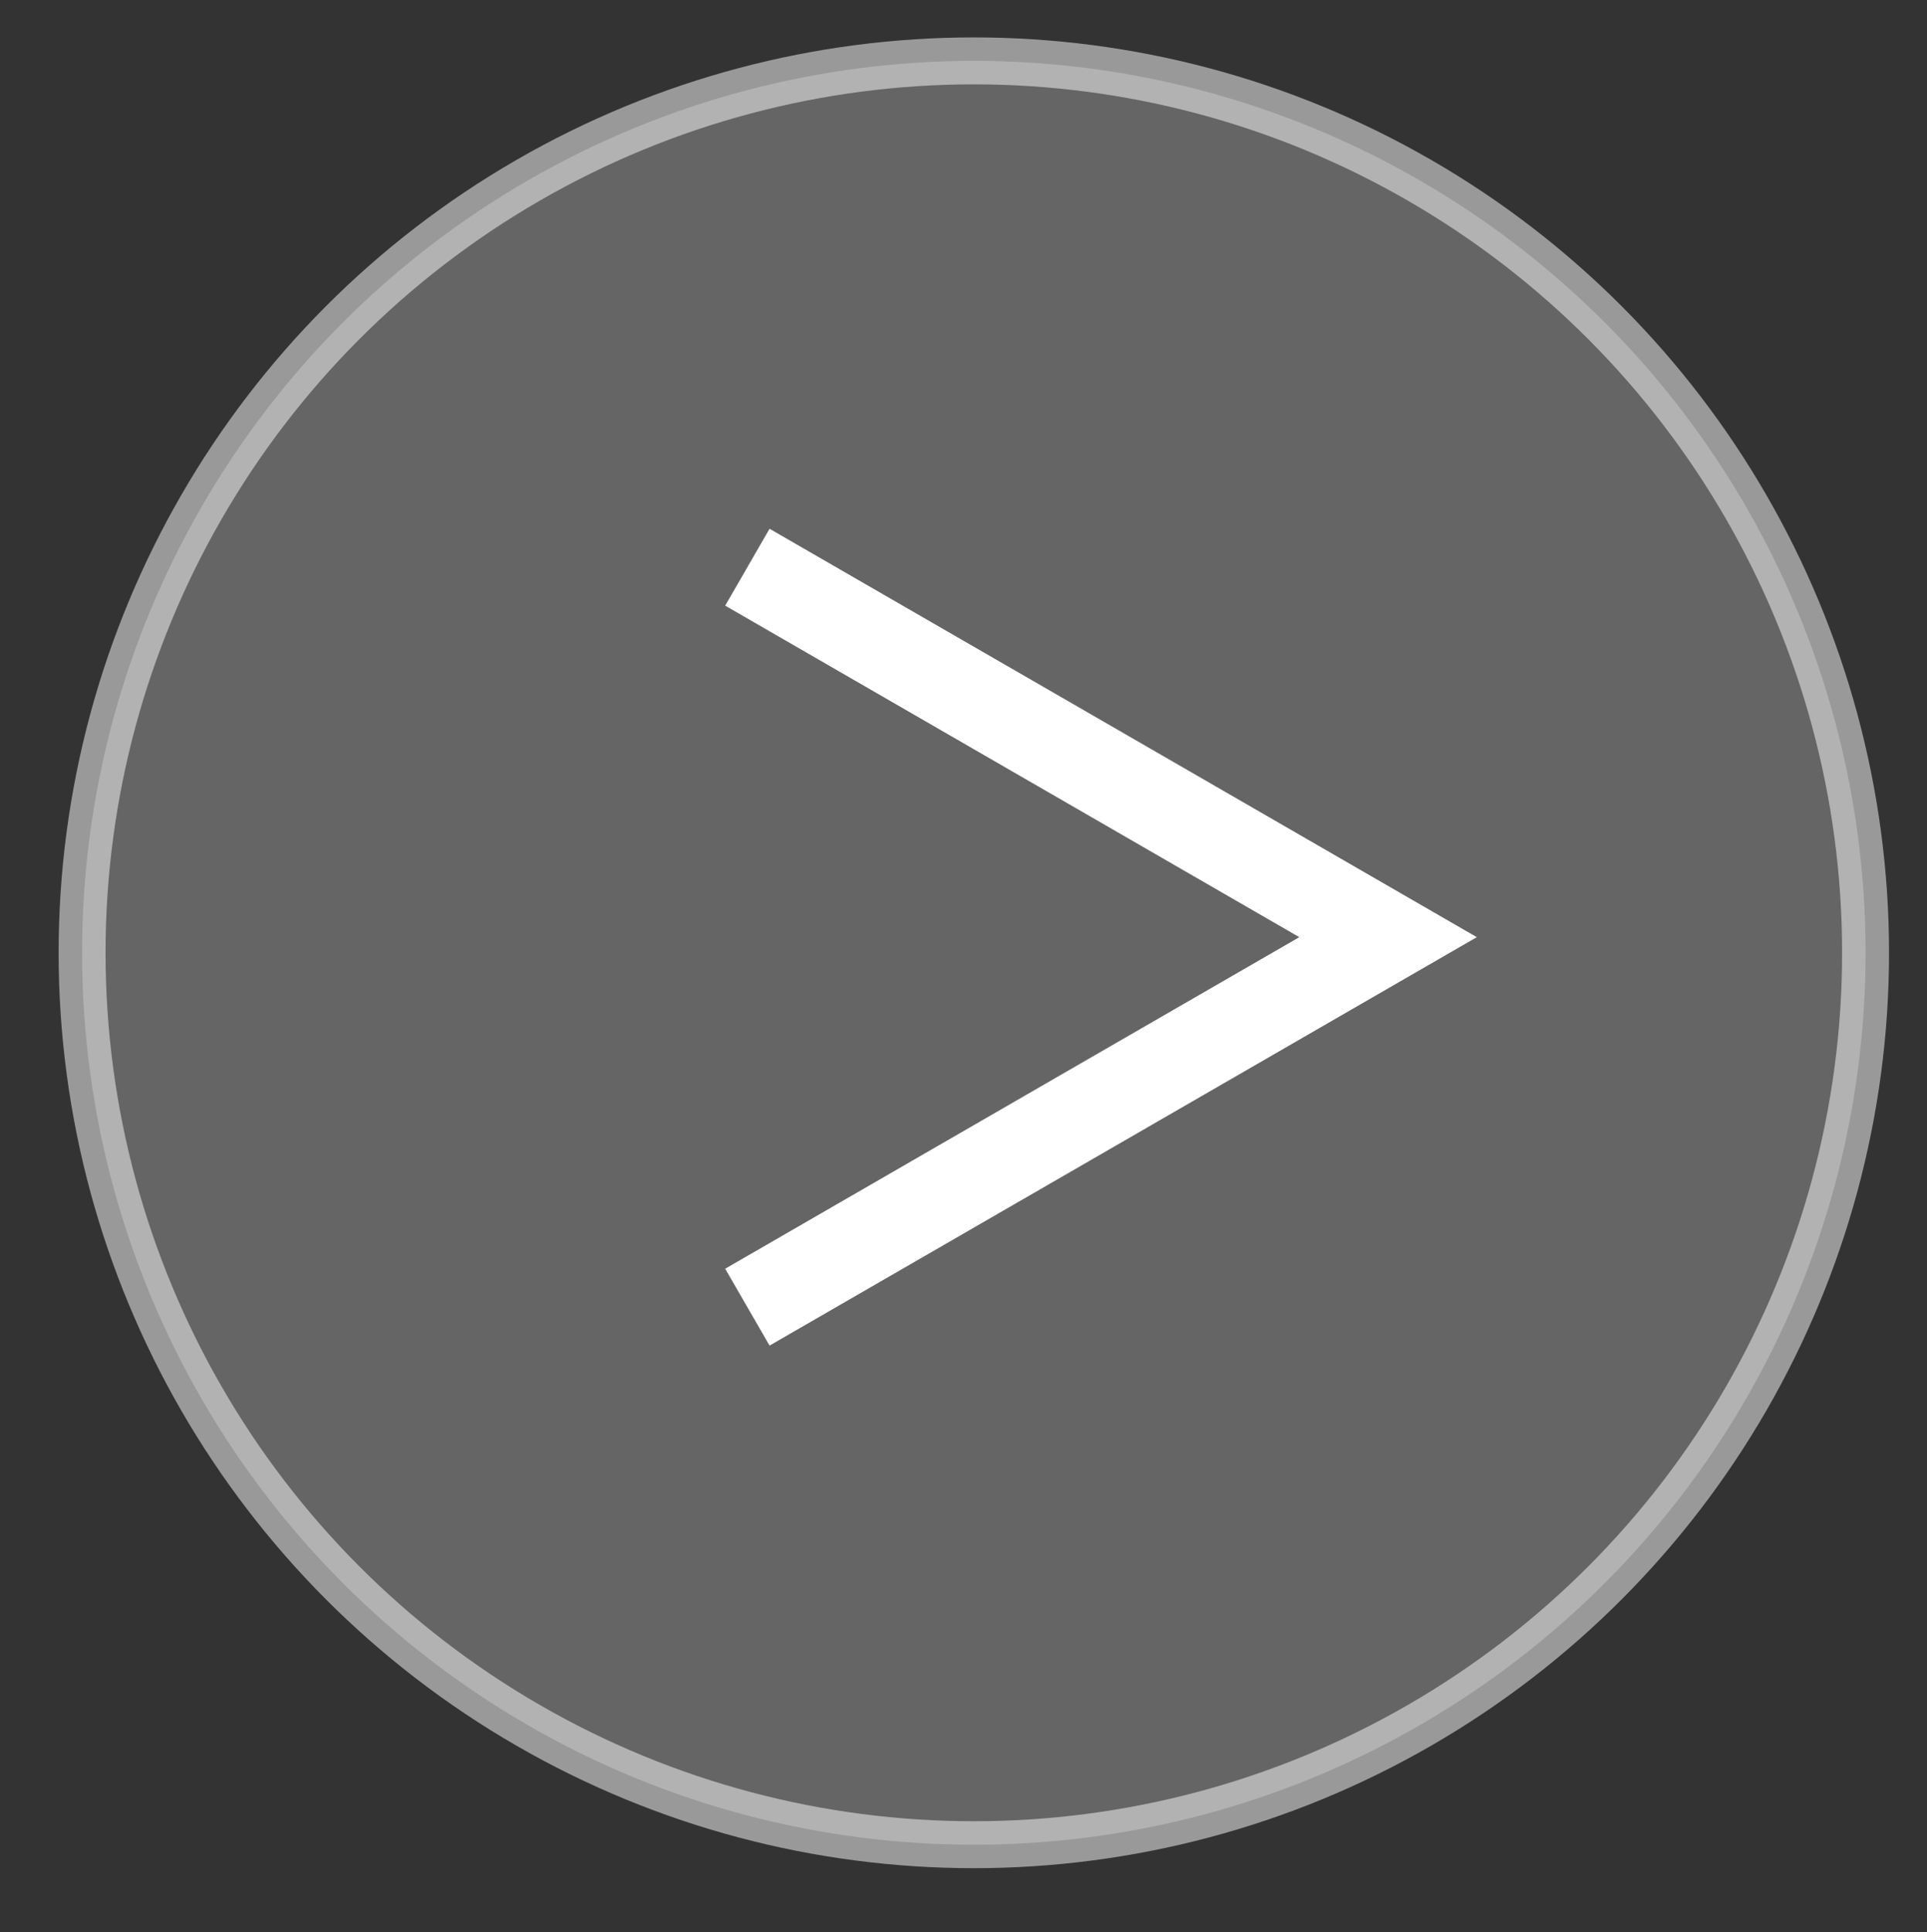 <?xml version="1.0" encoding="utf-8"?>
<!-- Generator: Adobe Illustrator 16.0.0, SVG Export Plug-In . SVG Version: 6.00 Build 0)  -->
<!DOCTYPE svg PUBLIC "-//W3C//DTD SVG 1.1//EN" "http://www.w3.org/Graphics/SVG/1.1/DTD/svg11.dtd">
<svg version="1.1" id="Layer_1" xmlns="http://www.w3.org/2000/svg" xmlns:xlink="http://www.w3.org/1999/xlink" x="0px" y="0px"
	 width="41.058px" height="41.163px" viewBox="0 0 41.058 41.163" enable-background="new 0 0 41.058 41.163" xml:space="preserve">
<rect x="0" y="0" width="41.058" height="41.163" fill="#333333" stroke="none"/>
<g>
	<circle opacity="0.5" fill="#999999" stroke="#FFFFFF" stroke-miterlimit="10" cx="20.749" cy="20.297" r="19"/>
	<polyline fill="none" stroke="#FFFFFF" stroke-width="1.891" stroke-miterlimit="10" points="15.924,12.083 22.751,16.024 
		29.575,19.964 22.751,23.904 15.924,27.846 	"/>
</g>
</svg>
